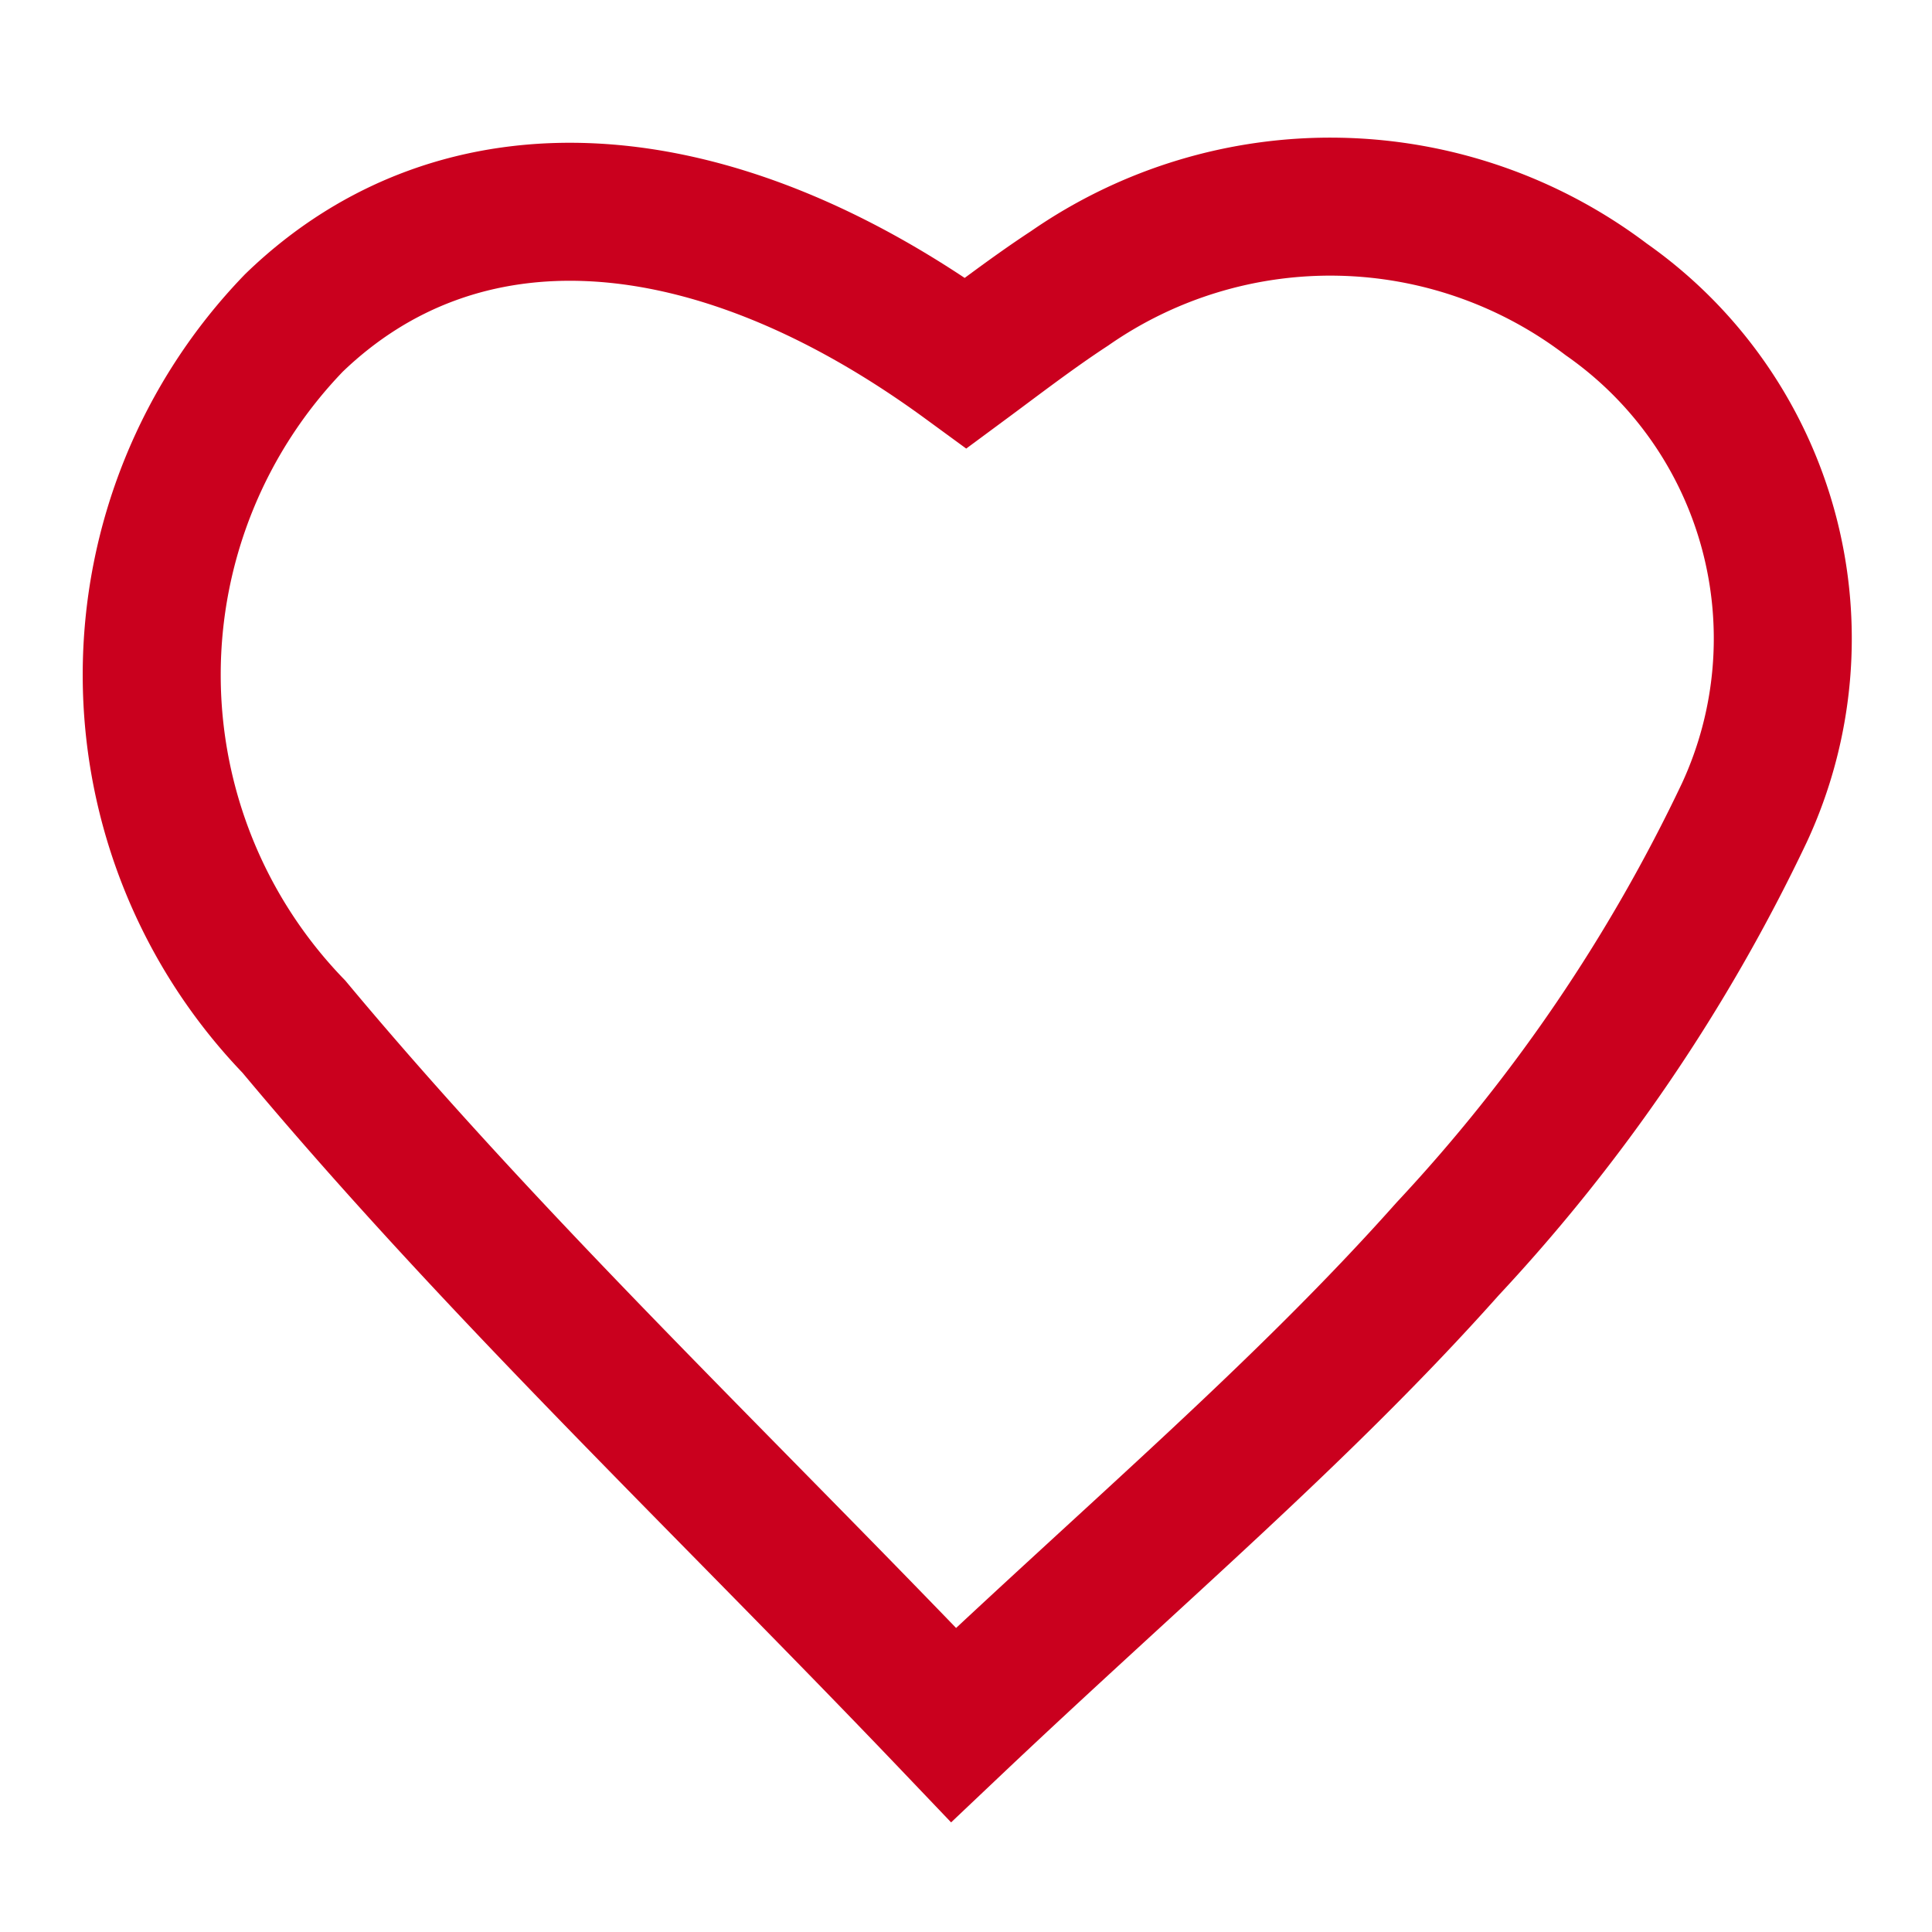 <svg id="Layer_1" data-name="Layer 1" xmlns="http://www.w3.org/2000/svg" viewBox="0 0 14 14"><defs><style>.cls-1{fill:none;stroke:#ca001e;stroke-miterlimit:10;}</style></defs><path class="cls-1" d="M6.91,12.5C5.26,10.77,3.59,9.19,2.13,7.44a3.67,3.67,0,0,1,0-5.1C3.33,1.18,5.14,1.27,7,2.63c.23-.17.49-.37.75-.54a3.31,3.31,0,0,1,3.89.08,3,3,0,0,1,1,3.72,12.44,12.44,0,0,1-2.15,3.16C9.44,10.23,8.23,11.25,6.91,12.5Z"/></svg>